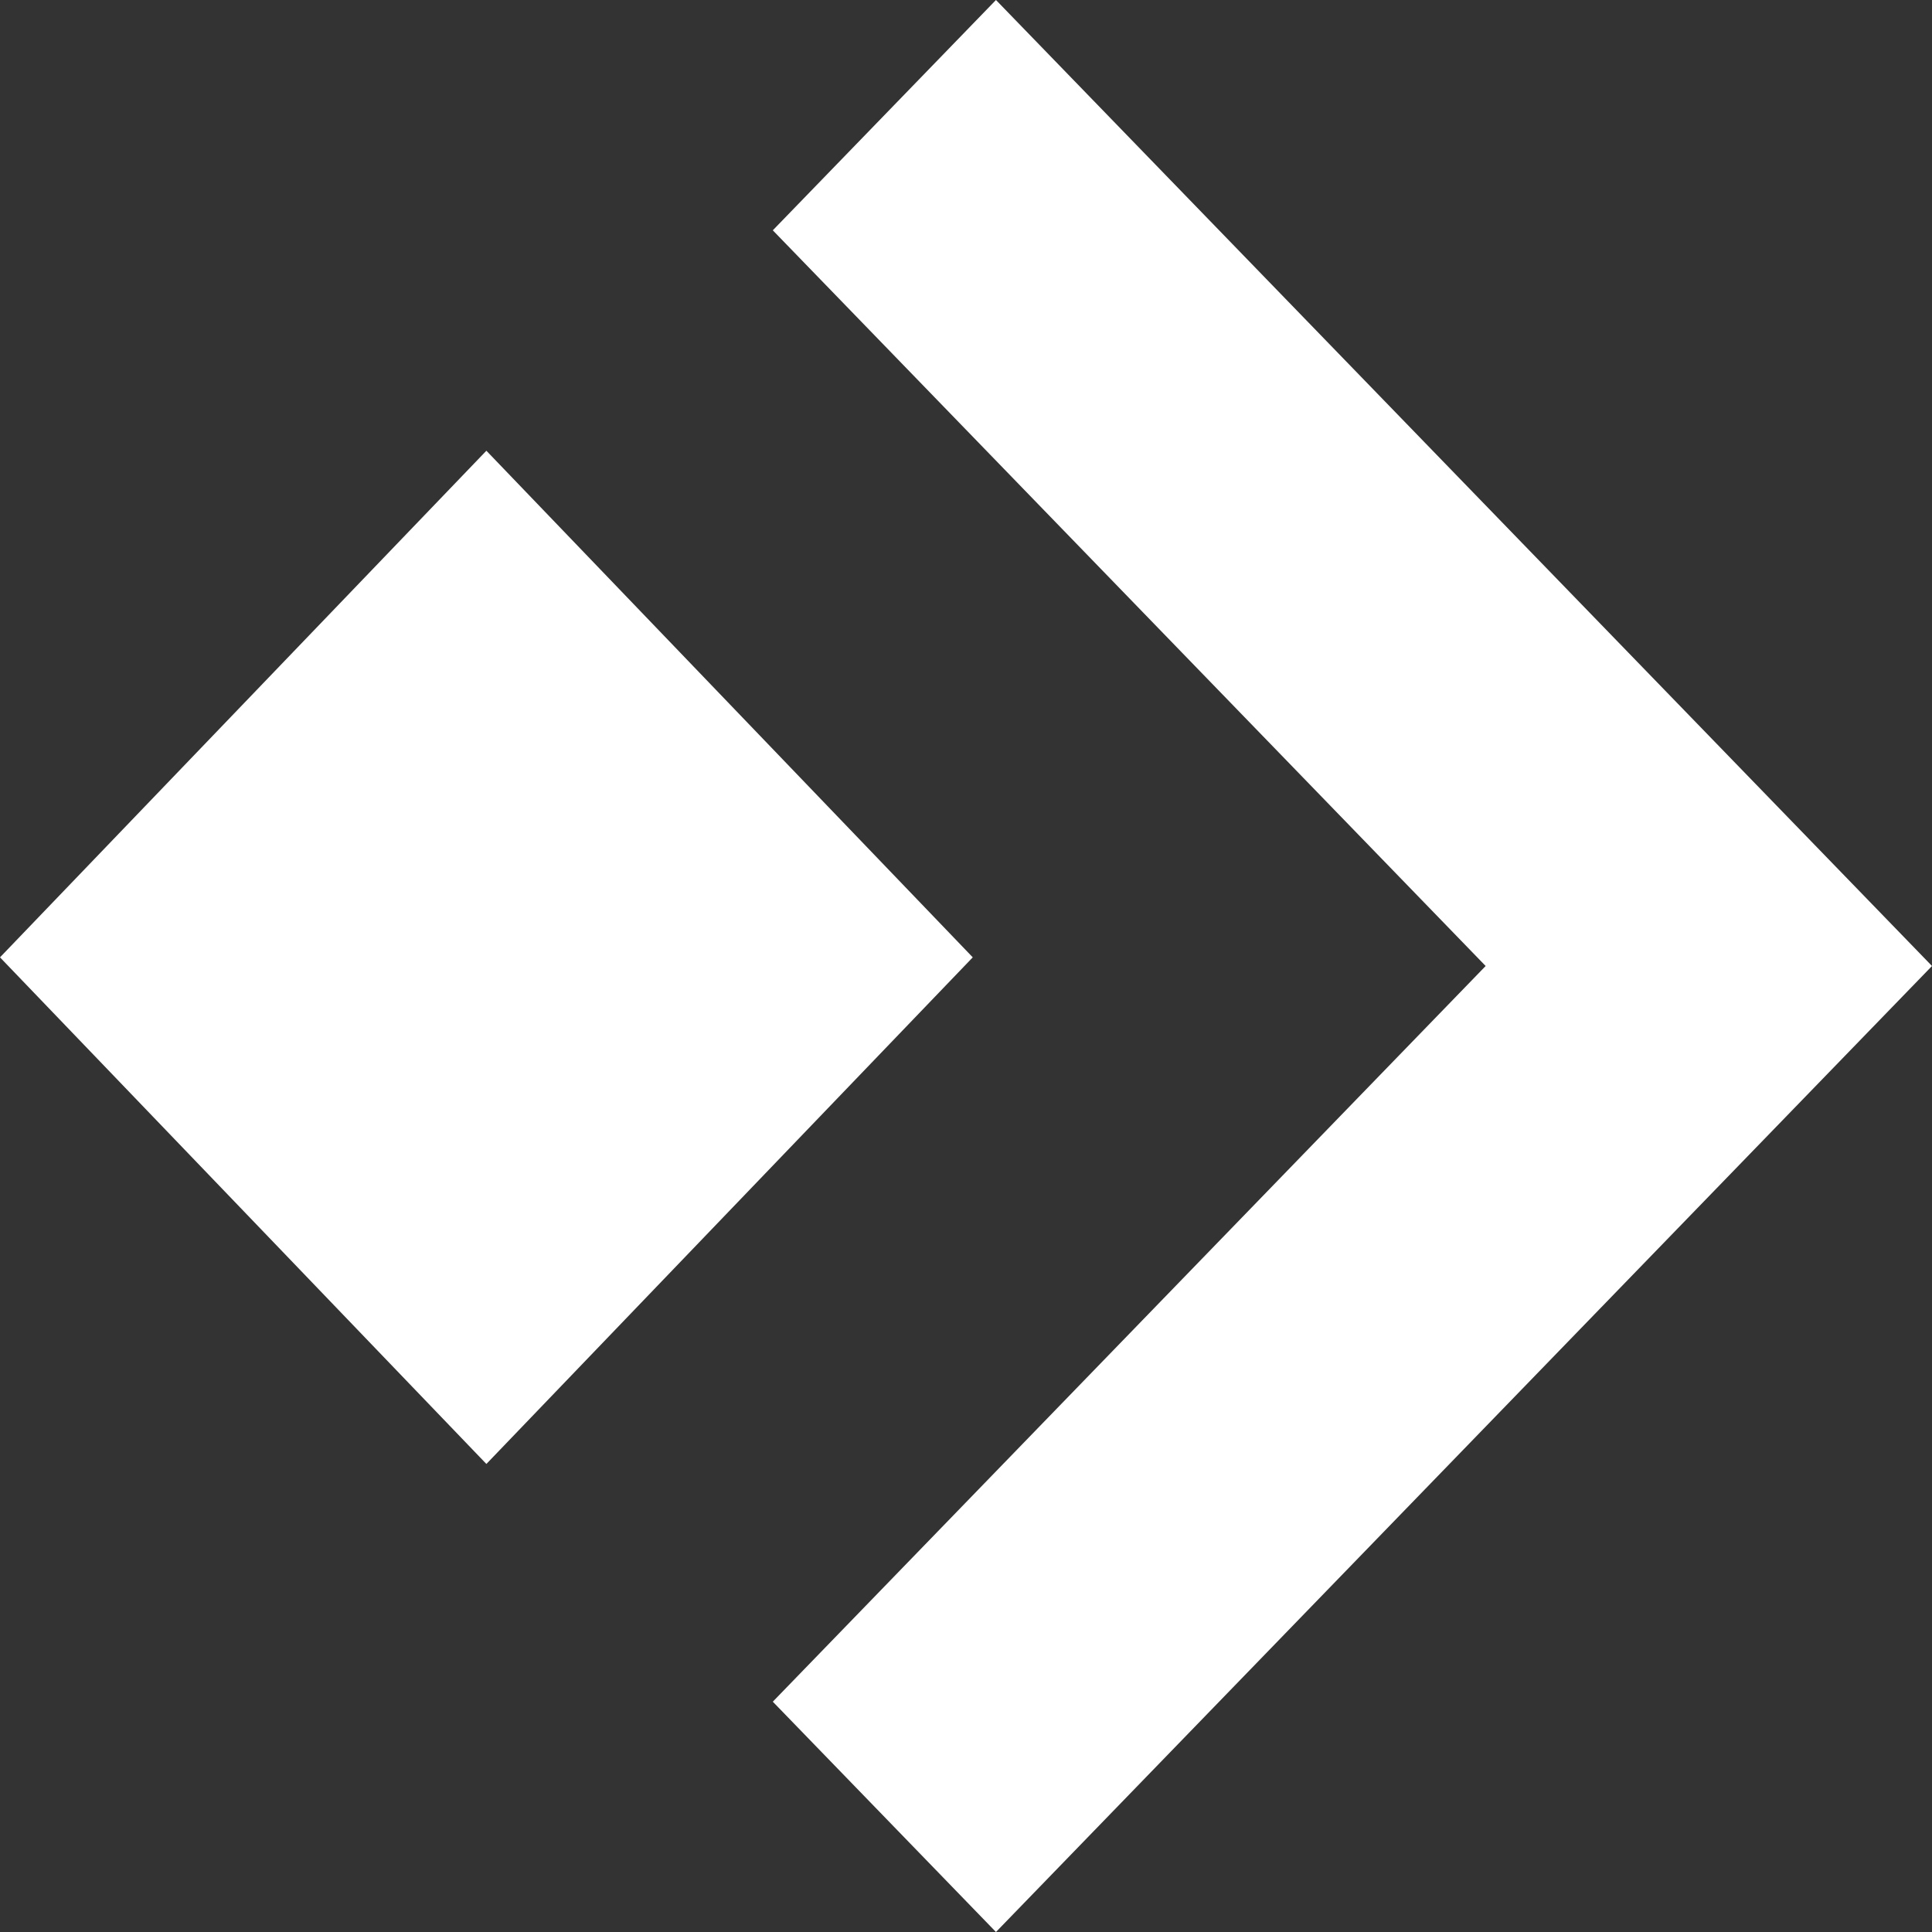 <svg xmlns="http://www.w3.org/2000/svg" width="100" height="100" fill="none" xmlns:v="https://vecta.io/nano"><rect width="100%" height="100%" fill="#333333" stroke="none"/><g clip-path="url(#A)" fill="#fff"><path d="M51.551 100L40 88.079 76.897 50 40 11.921 51.551 0 100 50l-48.449 50zM25.175 23.33L50.35 49.552 25.175 75.774 0 49.552z"/></g><defs><clipPath id="A"><path fill="#fff" d="M0 0h100v100H0z"/></clipPath></defs></svg>
